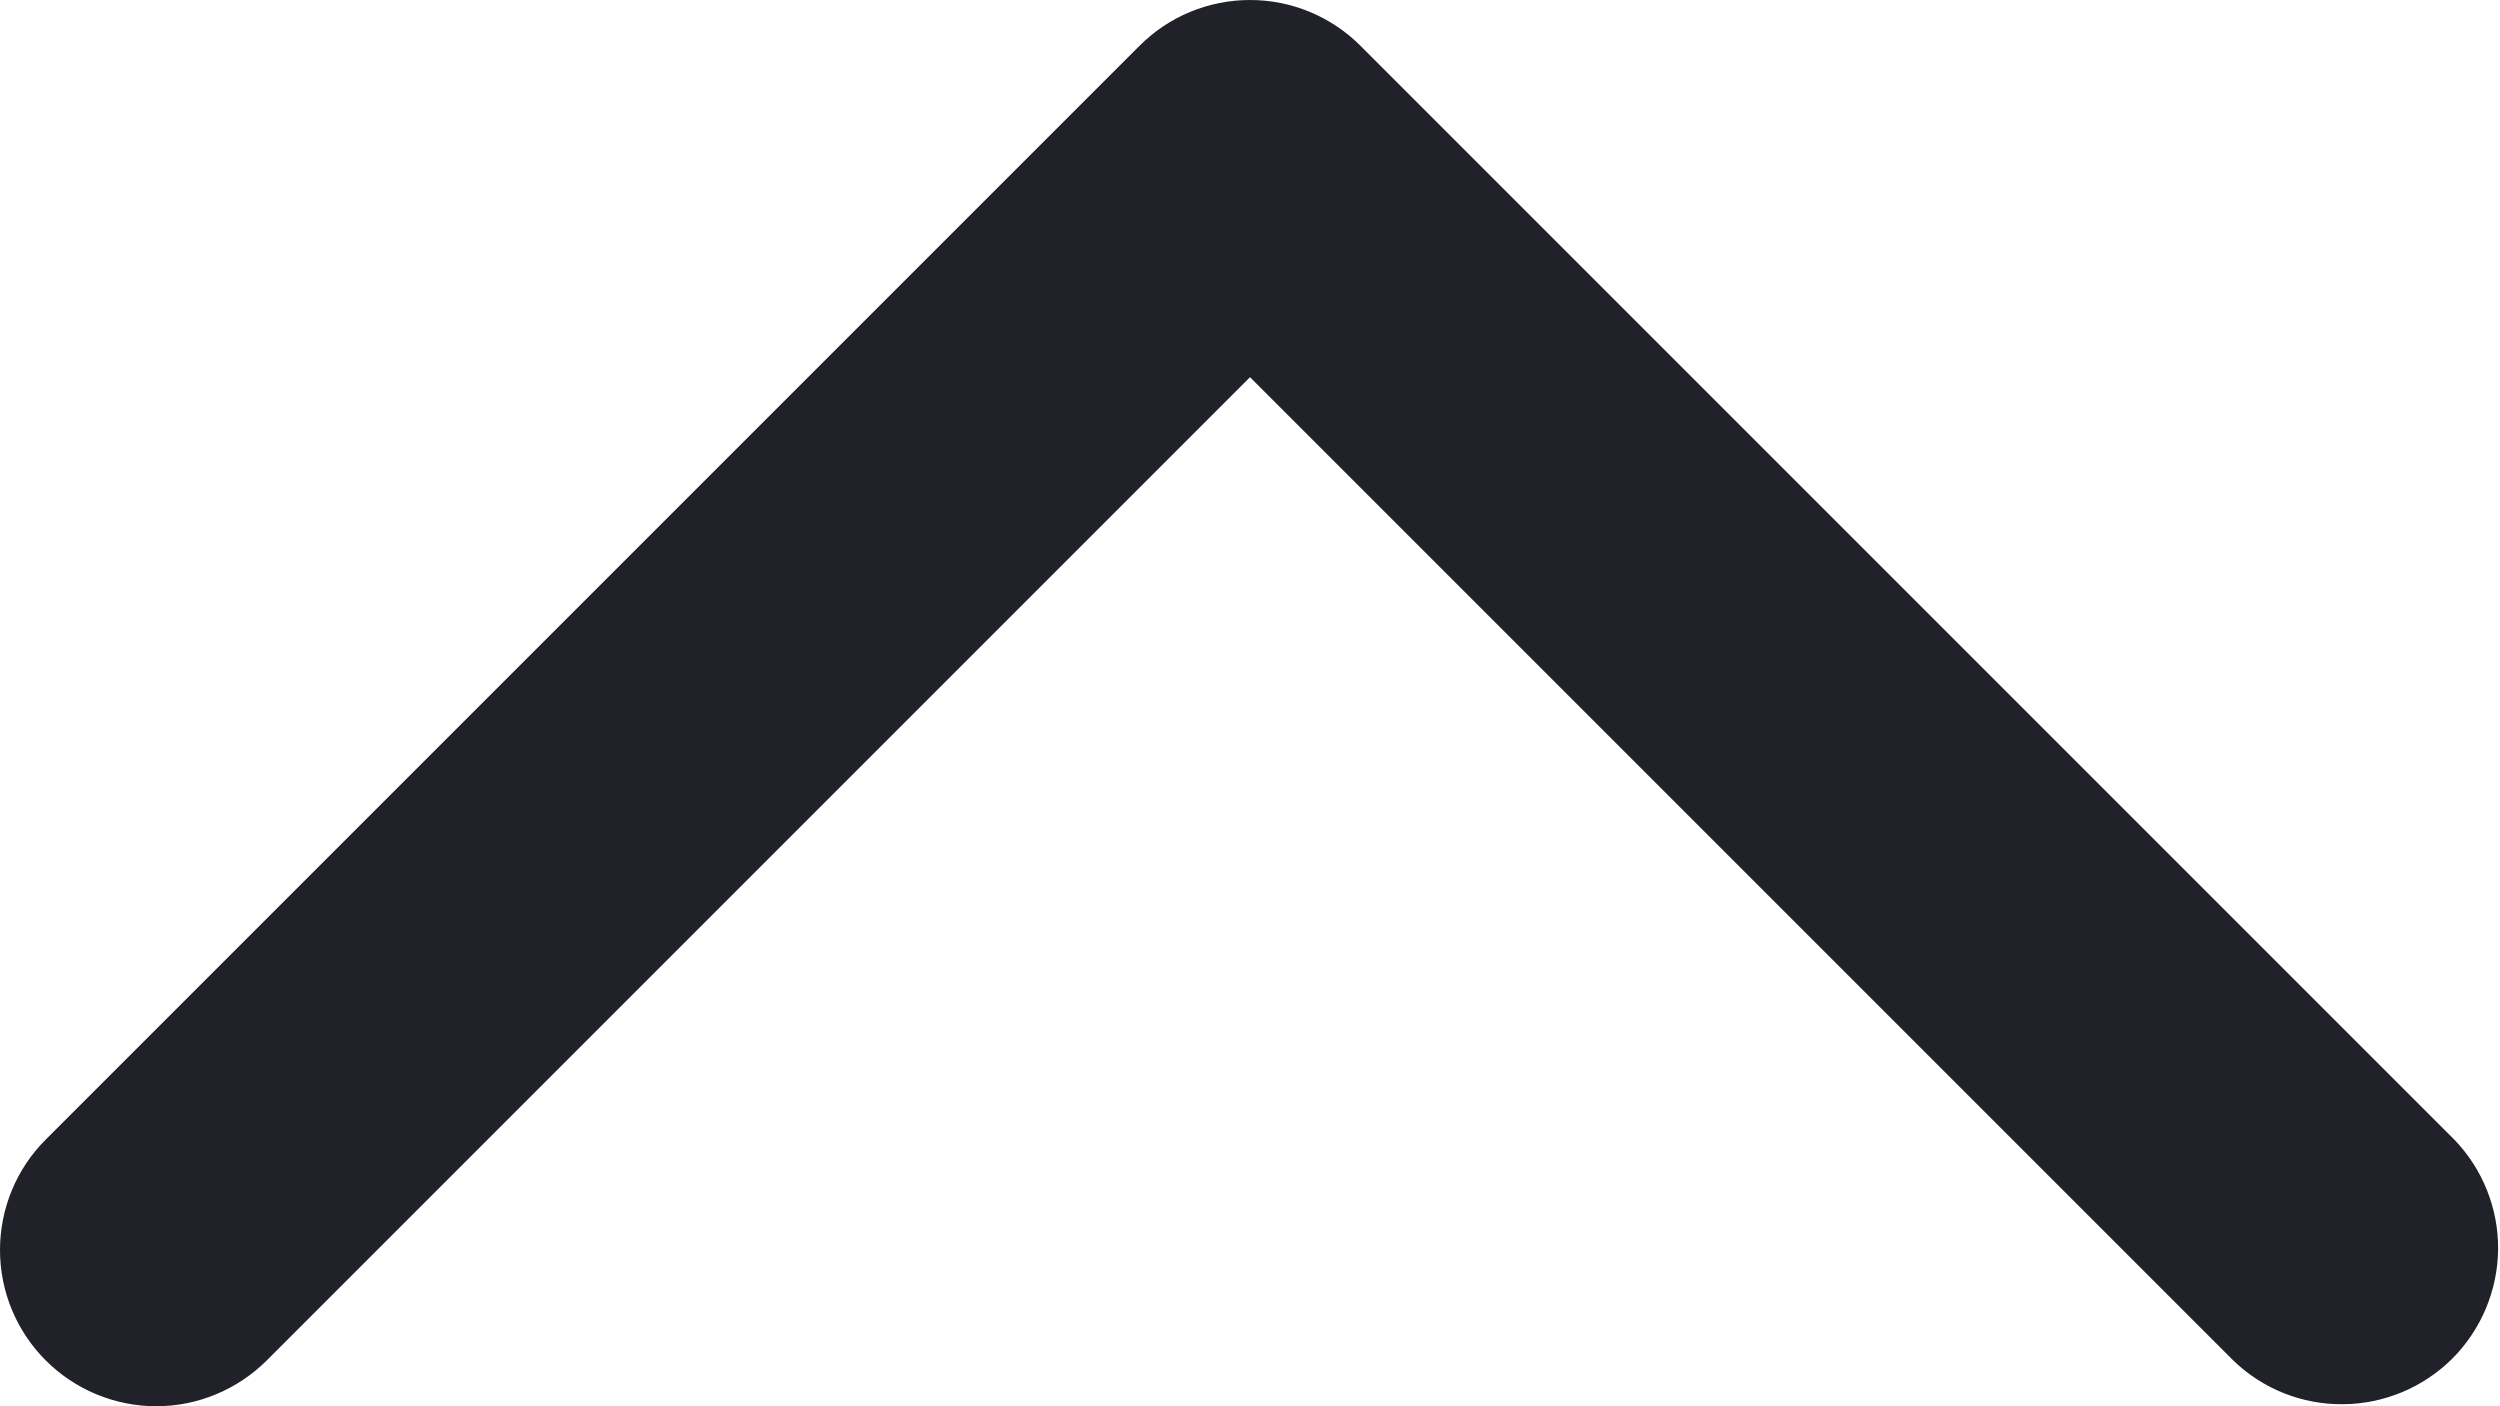 <svg width="16" height="9" viewBox="0 0 16 9" fill="none" xmlns="http://www.w3.org/2000/svg">
<path d="M0.293 8.707C0.48 8.894 0.735 9 1 9C1.265 9 1.519 8.894 1.707 8.707L8 2.414L14.293 8.707C14.481 8.889 14.734 8.99 14.996 8.987C15.258 8.985 15.509 8.88 15.695 8.695C15.88 8.509 15.985 8.258 15.988 7.996C15.99 7.734 15.889 7.481 15.707 7.293L8.707 0.293C8.519 0.105 8.265 0 8 0C7.735 0 7.48 0.105 7.293 0.293L0.293 7.293C0.105 7.48 0 7.735 0 8C0 8.265 0.105 8.519 0.293 8.707Z" fill="#212229"/>
</svg>
